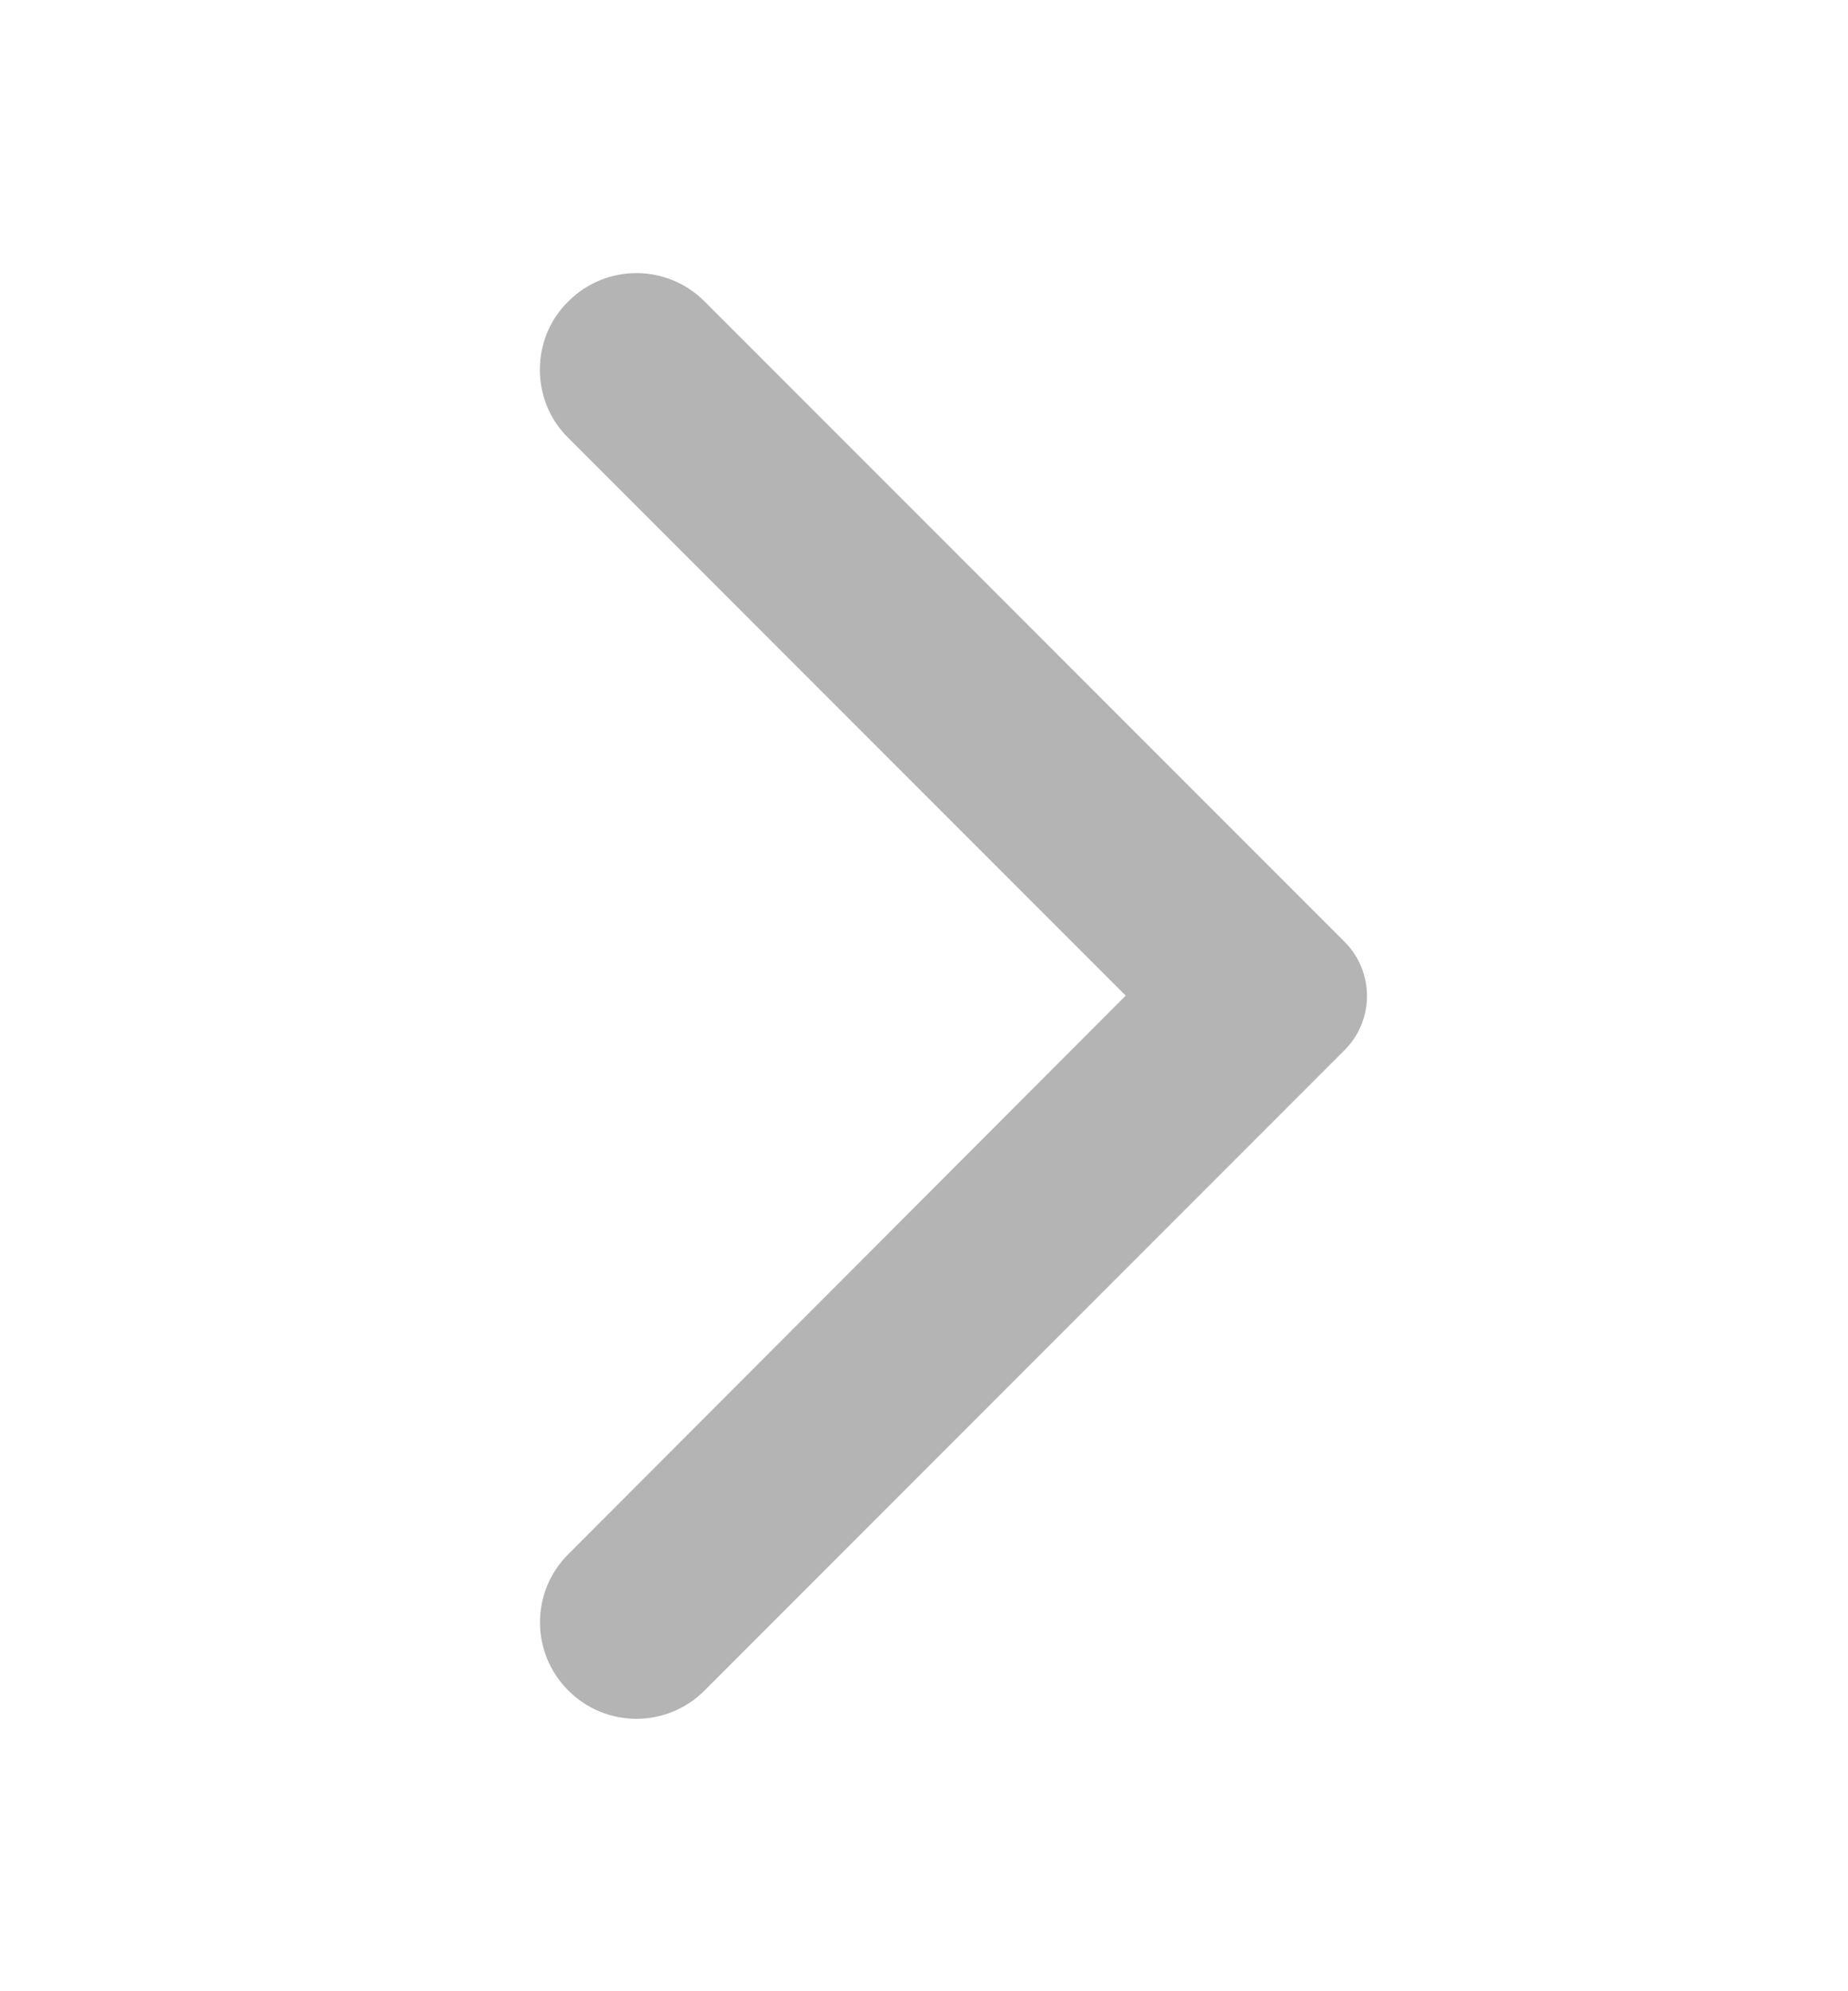 <svg width="13" height="14" viewBox="0 0 13 14" fill="none" xmlns="http://www.w3.org/2000/svg">
<g clip-path="url(#clip0_2051_801)">
<path d="M3.998 2.119C4.263 1.854 4.691 1.854 4.956 2.119L9.458 6.621C9.669 6.832 9.669 7.173 9.458 7.384L4.956 11.886C4.691 12.151 4.263 12.151 3.998 11.886C3.732 11.62 3.732 11.192 3.998 10.927L7.919 7L3.992 3.073C3.732 2.813 3.732 2.379 3.998 2.119Z" fill="#B4B4B4"/>
</g>
<defs>
<clipPath id="clip0_2051_801">
<rect width="13" height="13" fill="white" transform="matrix(-1 0 0 1 13 0.5)"/>
</clipPath>
</defs>
</svg>
